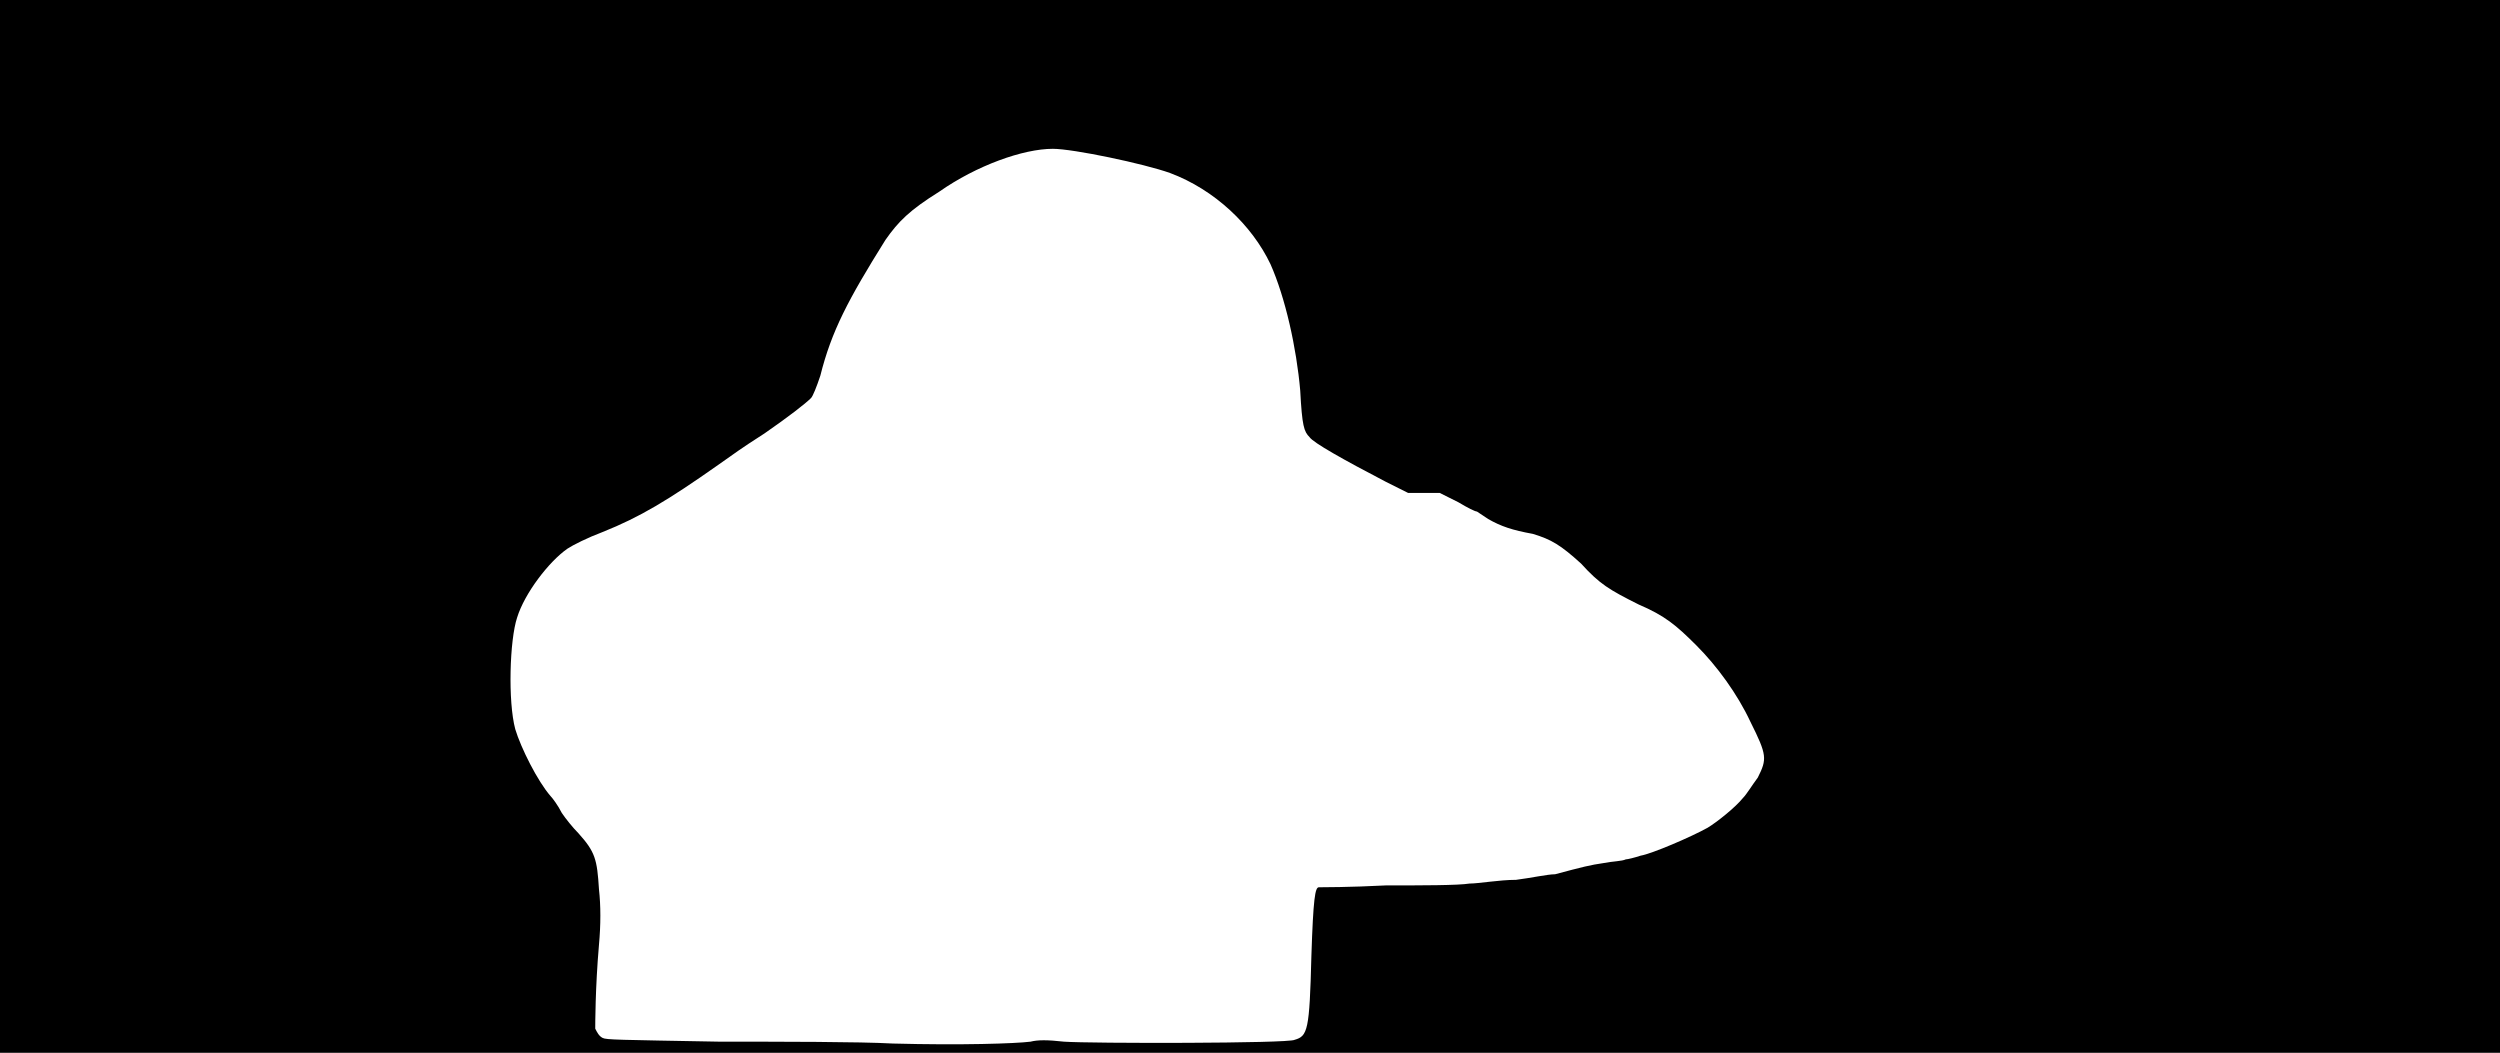 <svg xmlns="http://www.w3.org/2000/svg" width="1344" height="566"><path d="M0 283V0h1344v566H0V283m554 277c4-1 9-1 18 0 14 1 121 1 124-1 7-2 8-5 9-45 1-31 2-37 4-37 1 0 17 0 36-1 19 0 39 0 45-1 5 0 16-2 25-2 8-1 17-3 21-3 15-4 19-5 26-6 5-1 10-1 12-2 1 0 5-1 8-2 6-1 27-10 36-15 5-3 15-11 19-16 2-2 5-7 8-11 5-10 5-12-4-30-7-15-18-30-29-41s-17-16-31-22c-16-8-21-11-31-22-11-10-16-13-26-16-11-2-17-4-24-8l-6-4c-1 0-5-2-10-5l-10-5h-17l-12-6c-23-12-39-21-41-24-3-3-4-6-5-25-2-23-8-50-16-68-10-21-30-40-54-49-14-5-52-13-63-13-16 0-41 9-61 23-16 10-22 16-29 26-20 32-29 49-35 73-2 6-4 11-5 12-3 3-12 10-25 19-14 9-15 10-25 17-27 19-42 28-62 36-8 3-16 7-19 9-10 7-23 24-27 37-4 12-5 45-1 60 3 10 12 28 19 36 1 1 4 5 6 9 2 3 6 8 9 11 9 10 10 14 11 30 1 9 1 19 0 30-2 23-2 43-2 45 1 2 2 4 4 5s8 1 63 2c33 0 75 0 93 1 37 1 66 0 74-1z"/></svg>